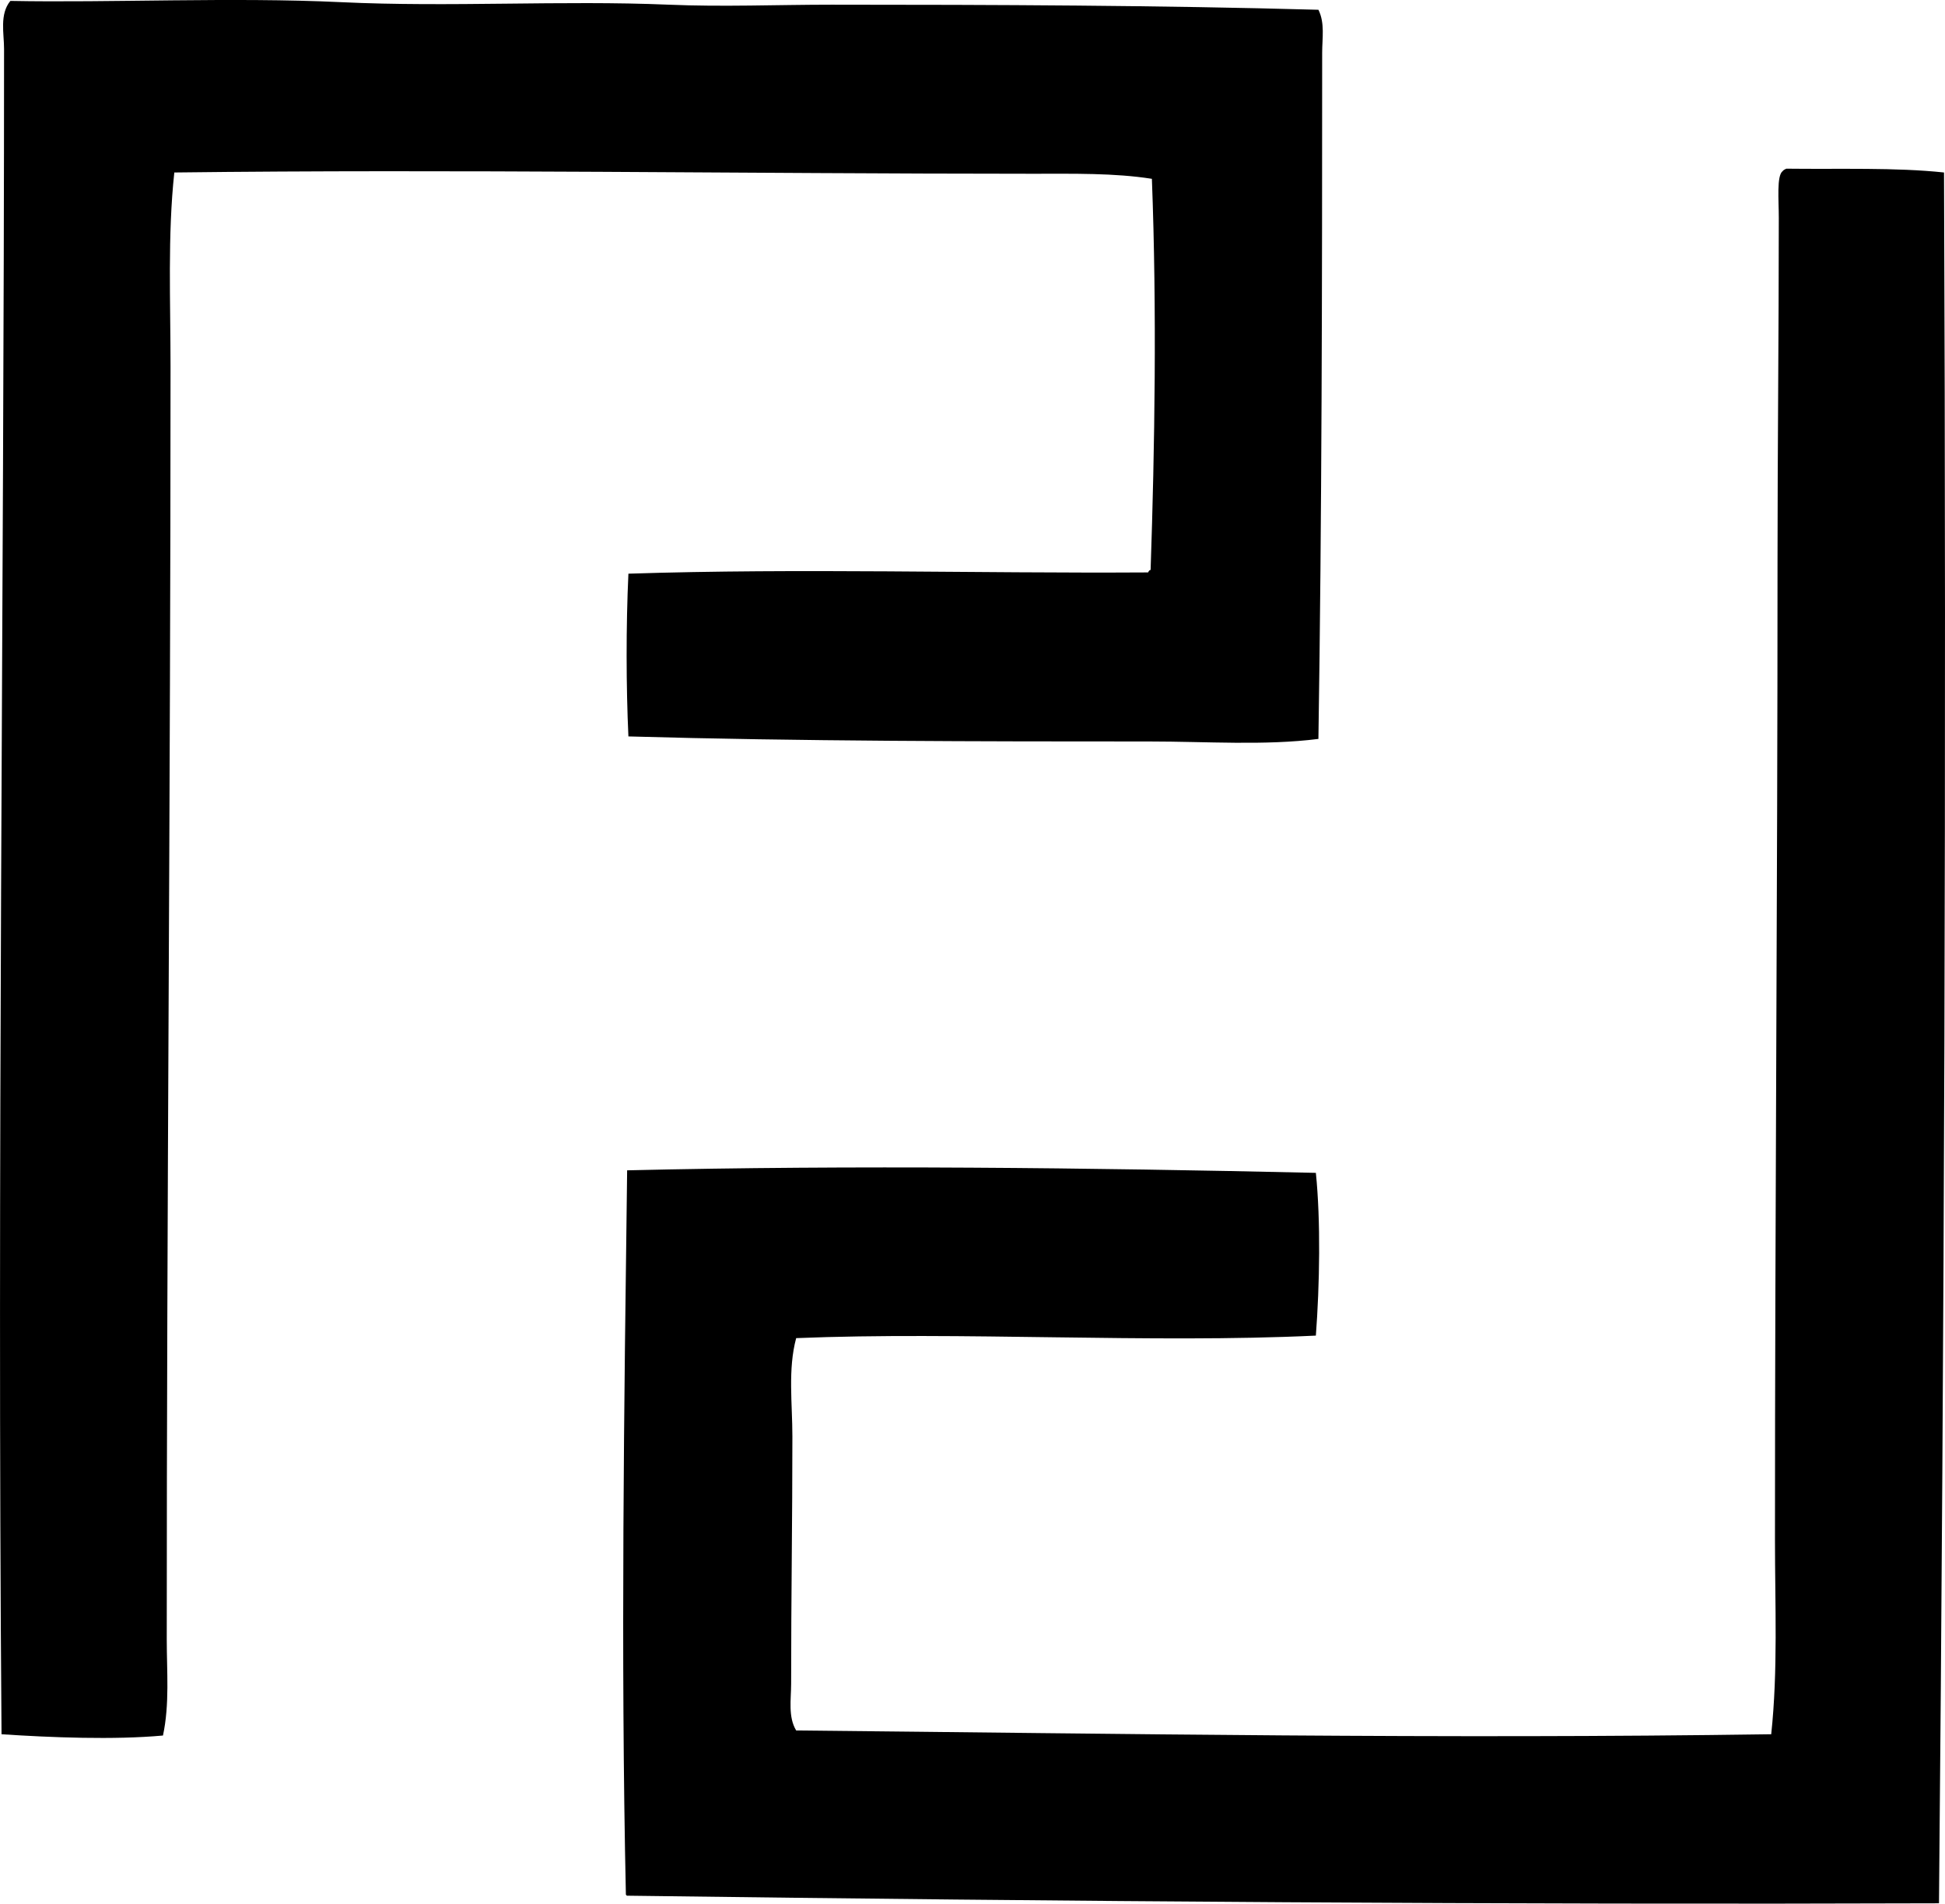 <svg enable-background="new 0 0 77.718 76.057" viewBox="0 0 77.718 76.057" xmlns="http://www.w3.org/2000/svg"><g clip-rule="evenodd" fill-rule="evenodd"><path d="m52.681.39c.264.527.15 1.141.15 1.714 0 9.059-.014 18.695-.15 27.418-2.16.272-4.44.102-6.754.102-6.721 0-14.031-.007-20.817-.202-.092-1.982-.098-4.409 0-6.502 6.895-.223 13.766-.008 20.766-.05.022-.045.043-.09.1-.101.166-4.922.252-10.361.051-15.625-1.496-.236-3.125-.202-4.787-.202-11.428-.002-23.081-.188-34.275-.051-.27 2.515-.151 5.132-.151 7.762.001 17.05-.152 33.396-.151 50.855 0 1.27.118 2.576-.151 3.831-1.953.179-4.475.08-6.451-.051-.18-22.365.1-45.083.101-67.337 0-.611-.186-1.382.252-1.915 3.989.078 8.894-.155 13.206.05 4.368.208 8.818-.08 13.104.101 2.162.092 4.334 0 6.503 0 6.567.001 13.081.026 19.454.203z"/><path d="m77.679 6.891c.096 23.686.01 46.113-.201 69.151-17.277.06-35.02-.072-52.368-.303-.059.009-.09-.011-.101-.05-.209-9.531-.07-19.684.05-28.931 9-.214 18.465-.103 27.52.101.197 1.926.152 4.481 0 6.502-6.598.317-14.203-.168-20.766.101-.336 1.252-.151 2.601-.151 3.932.001 3.256-.051 6.47-.05 9.879 0 .624-.127 1.319.201 1.864 13.186.13 25.674.345 38.961.151.272-2.548.15-5.152.15-7.762 0-13.094.104-25.762.102-39.112 0-4.409.051-9.033.051-13.709 0-.715-.09-1.674.15-1.865.037-.047.092-.076.15-.101 2.128.027 4.359-.055 6.302.152z"/></g></svg>
